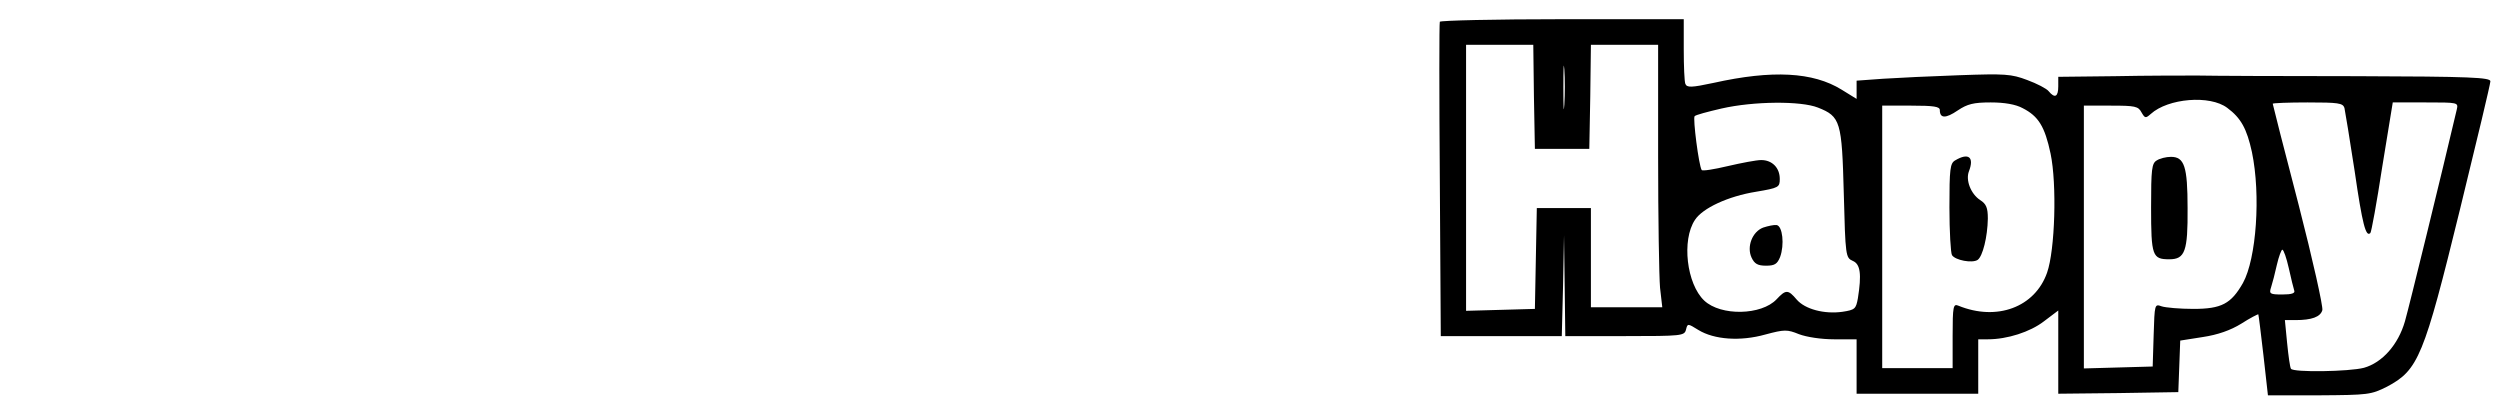 <?xml version="1.0" standalone="no"?>
<!DOCTYPE svg PUBLIC "-//W3C//DTD SVG 20010904//EN"
 "http://www.w3.org/TR/2001/REC-SVG-20010904/DTD/svg10.dtd">
<svg version="1.0" xmlns="http://www.w3.org/2000/svg"
 width="781pt" height="127pt" viewBox="0 0 781 127"
 preserveAspectRatio="xMidYMid meet">

<g transform="translate(0,127) scale(0.1,-0.1)"
fill="#000000" stroke="none">
<path d="M4498 1202 c-2 -4 -2 -226 0 -494 l3 -488 189 0 189 0 4 158 3 157 2
-157 2 -158 186 0 c178 0 186 1 191 20 5 20 5 20 39 -1 49 -30 131 -36 209
-14 60 16 68 16 105 1 24 -9 69 -16 110 -16 l70 0 0 -85 0 -85 190 0 190 0 0
85 0 85 30 0 c61 0 132 23 175 56 l45 34 0 -130 0 -130 188 2 187 3 3 80 3 81
70 11 c47 7 87 21 121 42 28 18 52 30 53 29 1 -2 8 -59 16 -128 l14 -125 160
0 c154 1 162 2 212 27 98 52 115 93 228 554 52 212 95 392 95 400 0 12 -61 15
-417 16 -230 0 -454 1 -498 2 -44 0 -160 0 -257 -2 l-178 -2 0 -30 c0 -33 -11
-38 -30 -15 -6 8 -37 24 -67 35 -50 19 -70 20 -212 15 -86 -3 -193 -8 -238
-11 l-83 -6 0 -28 0 -29 -47 29 c-89 55 -216 62 -400 21 -70 -15 -83 -15 -88
-3 -3 7 -5 56 -5 108 l0 94 -379 0 c-209 0 -381 -4 -383 -8z m294 -234 l3
-163 85 0 85 0 3 163 2 162 105 0 105 0 0 -349 c0 -191 3 -376 6 -410 l7 -61
-112 0 -111 0 0 155 0 155 -85 0 -84 0 -3 -157 -3 -158 -107 -3 -108 -3 0 416
0 415 105 0 105 0 2 -162z m95 -25 c-2 -32 -3 -8 -3 52 0 61 1 87 3 58 2 -29
2 -78 0 -110z m2071 -10 c43 -32 61 -65 77 -138 28 -134 14 -333 -28 -409 -37
-65 -67 -81 -155 -81 -42 0 -87 4 -99 8 -22 8 -22 7 -25 -90 l-3 -98 -107 -3
-108 -3 0 411 0 410 85 0 c75 0 85 -2 95 -21 11 -19 13 -19 29 -5 54 49 185
60 239 19z m-1279 1 c71 -28 75 -43 81 -269 5 -196 6 -200 28 -210 24 -10 28
-42 16 -117 -6 -33 -9 -36 -48 -42 -57 -8 -117 8 -143 38 -27 32 -34 32 -63 1
-47 -50 -174 -53 -226 -4 -55 52 -71 189 -29 252 24 37 104 74 191 88 71 12
74 14 74 40 0 35 -24 59 -58 59 -15 0 -62 -9 -105 -19 -42 -10 -79 -16 -81
-12 -9 14 -28 162 -22 168 3 4 41 14 84 24 101 23 248 24 301 3z m640 -2 c49
-25 69 -57 87 -142 20 -95 14 -301 -11 -372 -38 -108 -157 -152 -277 -103 -16
7 -18 -2 -18 -94 l0 -101 -110 0 -110 0 0 410 0 410 90 0 c72 0 90 -3 90 -14
0 -26 18 -27 56 -1 30 20 49 25 103 25 43 0 78 -6 100 -18z m1005 1 c2 -10 17
-99 32 -198 24 -166 35 -207 49 -193 3 2 20 95 37 206 l33 202 103 0 c101 0
102 0 97 -22 -47 -200 -149 -617 -162 -662 -21 -73 -71 -129 -128 -145 -45
-12 -221 -15 -228 -3 -3 4 -8 40 -12 80 l-7 72 33 0 c51 0 78 10 84 31 3 10
-30 158 -74 329 -45 172 -81 314 -81 316 0 2 49 4 109 4 96 0 110 -2 115 -17z
m-174 -500 c7 -32 15 -64 17 -70 4 -9 -7 -13 -37 -13 -39 0 -42 2 -35 23 4 12
12 43 18 70 6 26 14 47 17 47 4 0 13 -26 20 -57z"/>
<path d="M6738 769 c-16 -9 -18 -27 -18 -147 0 -152 4 -162 57 -162 49 0 58
25 57 160 0 130 -10 160 -52 160 -15 0 -35 -5 -44 -11z"/>
<path d="M5508 559 c-34 -13 -52 -60 -36 -94 9 -19 19 -25 45 -25 27 0 35 5
44 27 14 38 8 97 -11 100 -8 1 -27 -3 -42 -8z"/>
<path d="M6108 769 c-16 -9 -18 -27 -18 -147 0 -75 4 -143 8 -149 10 -16 63
-26 80 -15 16 11 31 72 32 129 0 34 -5 46 -24 58 -29 19 -46 62 -35 90 17 44
-1 59 -43 34z"/>
</g>
</svg>
